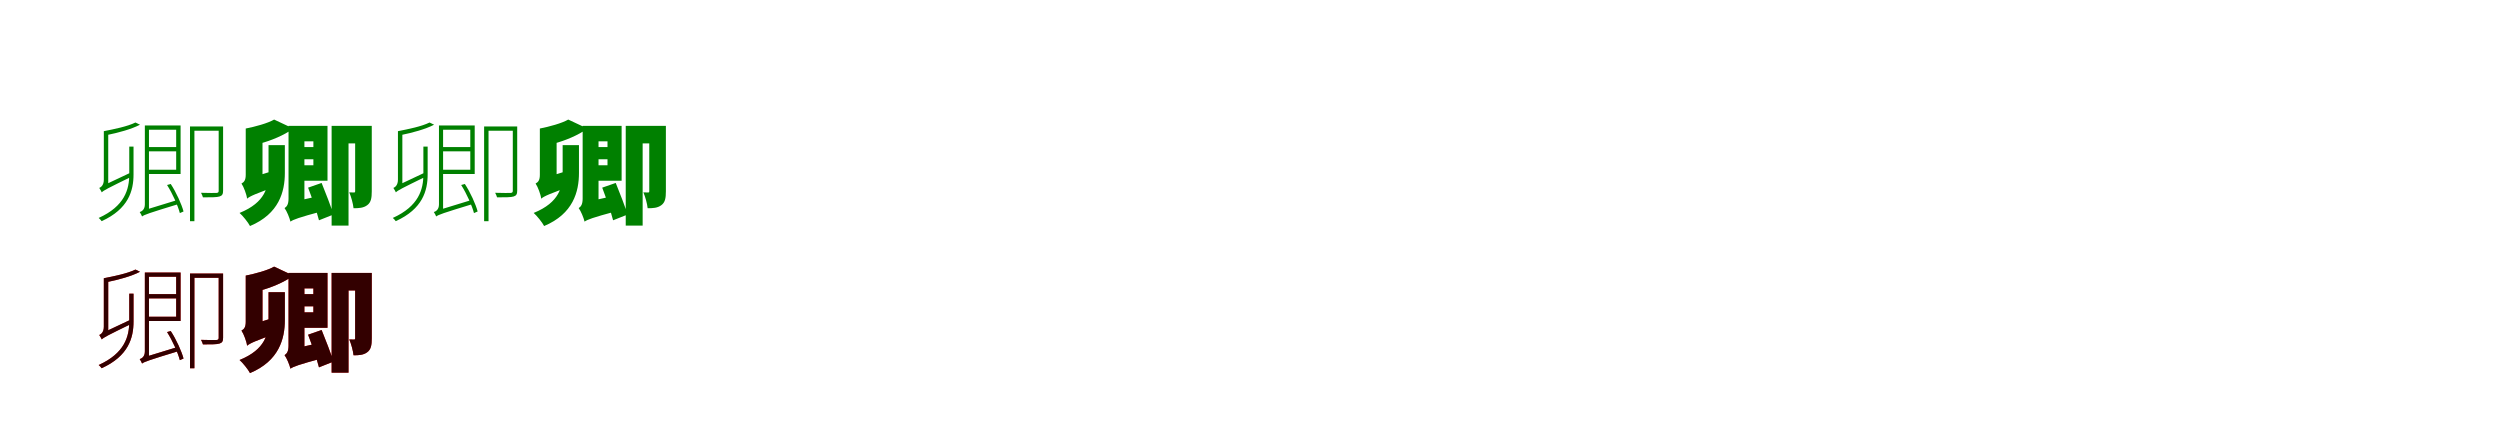 <?xml version="1.0" encoding="UTF-8"?>
<svg width="1700" height="300" xmlns="http://www.w3.org/2000/svg">
<rect width="100%" height="100%" fill="white"/>
<g fill="green" transform="translate(100 100) scale(0.1 -0.1)"><path d="M0.0 0.0V-29.0H213.0V0.0ZM136.0 -258.0C174.0 -318.0 210.0 -399.0 223.0 -449.0L248.0 -438.0C235.0 -389.0 199.0 -309.0 161.0 -251.0ZM0.0 147.0V118.0H198.0V-154.0H0.0V-183.0H228.0V147.0ZM487.0 140.0V-297.0C487.0 -307.0 484.0 -311.0 472.0 -312.0C459.0 -312.0 420.0 -313.0 367.0 -311.0C372.0 -321.0 378.0 -333.0 380.0 -342.0C437.0 -342.0 475.0 -342.0 493.0 -336.0C512.0 -330.0 517.0 -319.0 517.0 -296.0V140.0ZM292.0 140.0V-504.0H322.0V111.0H506.0V140.0ZM-34.0 -472.0C-18.0 -460.0 6.0 -451.0 219.0 -386.0C217.0 -380.0 214.0 -366.0 213.0 -358.0L-12.0 -427.0L-34.0 -445.0ZM-79.0 167.0C-133.0 140.0 -223.0 122.0 -294.0 108.0C-285.0 101.0 -275.0 90.0 -267.0 83.0C-198.0 97.0 -107.0 121.0 -48.0 152.0ZM-308.0 -308.0C-294.0 -294.0 -271.0 -282.0 -103.0 -200.0C-106.0 -195.0 -110.0 -182.0 -112.0 -174.0L-290.0 -258.0L-308.0 -279.0ZM-121.0 3.0V-185.0C-121.0 -288.0 -152.0 -402.0 -329.0 -482.0C-322.0 -487.0 -313.0 -498.0 -309.0 -504.0C-126.0 -421.0 -92.0 -297.0 -92.0 -186.0V3.0ZM-34.0 -472.0C-34.0 -459.0 13.0 -436.0 13.0 -436.0V147.0H-15.0V-390.0C-15.0 -426.0 -37.0 -438.0 -50.0 -442.0C-44.0 -450.0 -37.0 -464.0 -34.0 -472.0ZM-308.0 -308.0C-308.0 -295.0 -264.0 -268.0 -264.0 -268.0V108.0H-294.0V-222.0C-294.0 -259.0 -313.0 -273.0 -325.0 -278.0C-319.0 -287.0 -311.0 -301.0 -308.0 -308.0Z"/></g>
<g fill="green" transform="translate(200 100) scale(0.1 -0.1)"><path d="M0.0 0.0V-83.0H194.0V0.0ZM95.0 -276.0C122.0 -347.0 155.0 -442.0 169.0 -498.0L267.0 -459.0C251.0 -405.0 215.0 -313.0 187.0 -244.0ZM-2.0 144.0V39.0H131.0V-124.0H-2.0V-229.0H227.0V144.0ZM415.0 144.0V-299.0C415.0 -307.0 413.0 -309.0 407.0 -309.0C401.0 -309.0 388.0 -309.0 375.0 -308.0C388.0 -338.0 401.0 -385.0 404.0 -416.0C442.0 -416.0 471.0 -414.0 496.0 -396.0C523.0 -377.0 528.0 -347.0 528.0 -301.0V144.0ZM255.0 144.0V-534.0H370.0V25.0H474.0V144.0ZM-25.0 -507.0C-5.0 -493.0 29.0 -480.0 188.0 -437.0C183.0 -411.0 178.0 -364.0 178.0 -331.0L8.0 -369.0L-36.0 -406.0ZM-136.0 187.0C-178.0 162.0 -267.0 138.0 -329.0 126.0C-293.0 98.0 -253.0 55.0 -231.0 24.0C-158.0 44.0 -69.0 79.0 -6.0 126.0ZM-320.0 -351.0C-300.0 -334.0 -265.0 -318.0 -91.0 -256.0C-98.0 -231.0 -106.0 -184.0 -108.0 -151.0L-294.0 -209.0L-335.0 -246.0ZM-174.0 13.0V-173.0C-174.0 -270.0 -194.0 -376.0 -371.0 -448.0C-350.0 -466.0 -312.0 -513.0 -300.0 -537.0C-102.0 -454.0 -63.0 -303.0 -63.0 -176.0V13.0ZM-25.0 -507.0C-25.0 -471.0 70.0 -423.0 70.0 -423.0V144.0H-38.0V-350.0C-38.0 -389.0 -49.0 -405.0 -65.0 -415.0C-50.0 -435.0 -31.0 -481.0 -25.0 -507.0ZM-319.0 -351.0C-319.0 -315.0 -215.0 -271.0 -215.0 -271.0V126.0H-329.0V-189.0C-329.0 -226.0 -341.0 -239.0 -358.0 -248.0C-342.0 -271.0 -324.0 -322.0 -319.0 -351.0Z"/></g>
<g fill="green" transform="translate(300 100) scale(0.1 -0.1)"><path d="M0.0 0.0V-29.0H213.0V0.0ZM136.0 -258.0C174.0 -318.0 210.0 -399.0 223.0 -449.0L248.0 -438.0C235.0 -389.0 199.0 -309.0 161.0 -251.0ZM0.0 147.0V118.0H198.0V-154.0H0.0V-183.0H228.0V147.0ZM487.0 140.0V-297.0C487.0 -307.0 484.0 -311.0 472.0 -312.0C459.0 -312.0 420.0 -313.0 367.0 -311.0C372.0 -321.0 378.0 -333.0 380.0 -342.0C437.0 -342.0 475.0 -342.0 493.0 -336.0C512.0 -330.0 517.0 -319.0 517.0 -296.0V140.0ZM292.0 140.0V-504.0H322.0V111.0H506.0V140.0ZM-34.0 -472.0C-18.0 -460.0 6.0 -451.0 219.0 -386.0C217.0 -380.0 214.0 -366.0 213.0 -358.0L-12.0 -427.0L-34.0 -445.0ZM-79.0 167.0C-133.0 140.0 -223.0 122.0 -294.0 108.0C-285.0 101.0 -275.0 90.0 -267.0 83.0C-198.0 97.0 -107.0 121.0 -48.0 152.0ZM-308.0 -308.0C-294.0 -294.0 -271.0 -282.0 -103.0 -200.0C-106.0 -195.0 -110.0 -182.0 -112.0 -174.0L-290.0 -258.0L-308.0 -279.0ZM-121.0 3.0V-185.0C-121.0 -288.0 -152.0 -402.0 -329.0 -482.0C-322.0 -487.0 -313.0 -498.0 -309.0 -504.0C-126.0 -421.0 -92.0 -297.0 -92.0 -186.0V3.0ZM-34.0 -472.0C-34.0 -459.0 13.0 -436.0 13.0 -436.0V147.0H-15.0V-390.0C-15.0 -426.0 -37.0 -438.0 -50.0 -442.0C-44.0 -450.0 -37.0 -464.0 -34.0 -472.0ZM-308.0 -308.0C-308.0 -295.0 -264.0 -268.0 -264.0 -268.0V108.0H-294.0V-222.0C-294.0 -259.0 -313.0 -273.0 -325.0 -278.0C-319.0 -287.0 -311.0 -301.0 -308.0 -308.0Z"/></g>
<g fill="green" transform="translate(400 100) scale(0.1 -0.1)"><path d="M0.0 0.0V-83.0H194.0V0.0ZM95.0 -276.0C122.0 -347.0 155.0 -442.0 169.0 -498.0L267.0 -459.0C251.0 -405.0 215.0 -313.0 187.0 -244.0ZM-2.0 144.0V39.0H131.0V-124.0H-2.0V-229.0H227.0V144.0ZM415.0 144.0V-299.0C415.0 -307.0 413.0 -309.0 407.0 -309.0C401.0 -309.0 388.0 -309.0 375.0 -308.0C388.0 -338.0 401.0 -385.0 404.0 -416.0C442.0 -416.0 471.0 -414.0 496.0 -396.0C523.0 -377.0 528.0 -347.0 528.0 -301.0V144.0ZM255.0 144.0V-534.0H370.0V25.0H474.0V144.0ZM-25.0 -507.0C-5.0 -493.0 29.0 -480.0 188.0 -437.0C183.0 -411.0 178.0 -364.0 178.0 -331.0L8.0 -369.0L-36.0 -406.0ZM-136.0 187.0C-178.0 162.0 -267.0 138.0 -329.0 126.0C-293.0 98.0 -253.0 55.0 -231.0 24.0C-158.0 44.0 -69.0 79.0 -6.0 126.0ZM-320.0 -351.0C-300.0 -334.0 -265.0 -318.0 -91.0 -256.0C-98.0 -231.0 -106.0 -184.0 -108.0 -151.0L-294.0 -209.0L-335.0 -246.0ZM-174.0 13.0V-173.0C-174.0 -270.0 -194.0 -376.0 -371.0 -448.0C-350.0 -466.0 -312.0 -513.0 -300.0 -537.0C-102.0 -454.0 -63.0 -303.0 -63.0 -176.0V13.0ZM-25.0 -507.0C-25.0 -471.0 70.0 -423.0 70.0 -423.0V144.0H-38.0V-350.0C-38.0 -389.0 -49.0 -405.0 -65.0 -415.0C-50.0 -435.0 -31.0 -481.0 -25.0 -507.0ZM-319.0 -351.0C-319.0 -315.0 -215.0 -271.0 -215.0 -271.0V126.0H-329.0V-189.0C-329.0 -226.0 -341.0 -239.0 -358.0 -248.0C-342.0 -271.0 -324.0 -322.0 -319.0 -351.0Z"/></g>
<g fill="red" transform="translate(100 200) scale(0.1 -0.1)"><path d="M0.0 0.0V-29.0H213.0V0.0ZM136.0 -258.0C174.0 -318.0 210.0 -399.0 223.0 -449.0L248.0 -438.0C235.0 -389.0 199.0 -309.0 161.0 -251.0ZM0.0 147.0V118.0H198.0V-154.0H0.0V-183.0H228.0V147.0ZM487.0 140.0V-297.0C487.0 -307.0 484.0 -311.0 472.0 -312.0C459.0 -312.0 420.0 -313.0 367.0 -311.0C372.0 -321.0 378.0 -333.0 380.0 -342.0C437.0 -342.0 475.0 -342.0 493.0 -336.0C512.0 -330.0 517.0 -319.0 517.0 -296.0V140.0ZM292.0 140.0V-504.0H322.0V111.0H506.0V140.0ZM-34.0 -472.0C-18.0 -460.0 6.0 -451.0 219.0 -386.0C217.0 -380.0 214.0 -366.0 213.0 -358.0L-12.0 -427.0L-34.0 -445.0ZM-79.0 167.0C-133.0 140.0 -223.0 122.0 -294.0 108.0C-285.0 101.0 -275.0 90.0 -267.0 83.0C-198.0 97.0 -107.0 121.0 -48.0 152.0ZM-308.0 -308.0C-294.0 -294.0 -271.0 -282.0 -103.0 -200.0C-106.0 -195.0 -110.0 -182.0 -112.0 -174.0L-290.0 -258.0L-308.0 -279.0ZM-121.0 3.0V-185.0C-121.0 -288.0 -152.0 -402.0 -329.0 -482.0C-322.0 -487.0 -313.0 -498.0 -309.0 -504.0C-126.0 -421.0 -92.0 -297.0 -92.0 -186.0V3.0ZM-34.0 -472.0C-34.0 -459.0 13.0 -436.0 13.0 -436.0V147.0H-15.0V-390.0C-15.0 -426.0 -37.0 -438.0 -50.0 -442.0C-44.0 -450.0 -37.0 -464.0 -34.0 -472.0ZM-308.0 -308.0C-308.0 -295.0 -264.0 -268.0 -264.0 -268.0V108.0H-294.0V-222.0C-294.0 -259.0 -313.0 -273.0 -325.0 -278.0C-319.0 -287.0 -311.0 -301.0 -308.0 -308.0Z"/></g>
<g fill="black" opacity=".8" transform="translate(100 200) scale(0.1 -0.1)"><path d="M0.0 0.0V-29.0H213.0V0.0ZM136.0 -258.0C174.0 -318.0 210.0 -399.0 223.0 -449.0L248.0 -438.0C235.0 -389.0 199.0 -309.0 161.0 -251.0ZM0.0 147.0V118.0H198.0V-154.0H0.0V-183.0H228.0V147.0ZM487.0 140.0V-297.0C487.0 -307.0 484.0 -311.0 472.0 -312.0C459.0 -312.0 420.0 -313.0 367.0 -311.0C372.0 -321.0 378.0 -333.0 380.0 -342.0C437.0 -342.0 475.0 -342.0 493.0 -336.0C512.0 -330.0 517.0 -319.0 517.0 -296.0V140.0ZM292.0 140.0V-504.0H322.0V111.0H506.0V140.0ZM-34.0 -472.0C-18.0 -460.0 6.0 -451.0 219.0 -386.0C217.0 -380.0 214.0 -366.0 213.0 -358.0L-12.0 -427.0L-34.0 -445.0ZM-79.0 167.0C-133.0 140.0 -223.0 122.0 -294.0 108.0C-285.0 101.0 -275.0 90.0 -267.0 83.0C-198.0 97.0 -107.0 121.0 -48.0 152.0ZM-308.0 -308.0C-294.0 -294.0 -271.0 -282.0 -103.0 -200.0C-106.0 -195.0 -110.0 -182.0 -112.0 -174.0L-290.0 -258.0L-308.0 -279.0ZM-121.0 3.0V-185.0C-121.0 -288.0 -152.0 -402.0 -329.0 -482.0C-322.0 -487.0 -313.0 -498.0 -309.0 -504.0C-126.0 -421.0 -92.0 -297.0 -92.0 -186.0V3.0ZM-34.0 -472.0C-34.0 -459.0 13.0 -436.0 13.0 -436.0V147.0H-15.0V-390.0C-15.0 -426.0 -37.0 -438.0 -50.0 -442.0C-44.0 -450.0 -37.0 -464.0 -34.0 -472.0ZM-308.0 -308.0C-308.0 -295.0 -264.0 -268.0 -264.0 -268.0V108.0H-294.0V-222.0C-294.0 -259.0 -313.0 -273.0 -325.0 -278.0C-319.0 -287.0 -311.0 -301.0 -308.0 -308.0Z"/></g>
<g fill="red" transform="translate(200 200) scale(0.1 -0.1)"><path d="M0.0 0.0V-83.0H194.0V0.0ZM95.0 -276.0C122.0 -347.0 155.0 -442.0 169.0 -498.0L267.0 -459.0C251.0 -405.0 215.0 -313.0 187.0 -244.0ZM-2.0 144.0V39.0H131.0V-124.0H-2.0V-229.0H227.0V144.0ZM415.0 144.0V-299.0C415.0 -307.0 413.0 -309.0 407.0 -309.0C401.0 -309.0 388.0 -309.0 375.0 -308.0C388.0 -338.0 401.0 -385.0 404.0 -416.0C442.0 -416.0 471.0 -414.0 496.0 -396.0C523.0 -377.0 528.0 -347.0 528.0 -301.0V144.0ZM255.0 144.0V-534.0H370.0V25.0H474.0V144.0ZM-25.0 -507.0C-5.0 -493.0 29.0 -480.0 188.0 -437.0C183.0 -411.0 178.0 -364.0 178.0 -331.0L8.0 -369.0L-36.0 -406.0ZM-136.0 187.0C-178.0 162.0 -267.0 138.0 -329.0 126.0C-293.0 98.0 -253.0 55.0 -231.0 24.0C-158.0 44.0 -69.0 79.0 -6.0 126.0ZM-320.0 -351.0C-300.0 -334.0 -265.0 -318.0 -91.0 -256.0C-98.0 -231.0 -106.0 -184.0 -108.0 -151.0L-294.0 -209.0L-335.0 -246.0ZM-174.0 13.0V-173.0C-174.0 -270.0 -194.0 -376.0 -371.0 -448.0C-350.0 -466.0 -312.0 -513.0 -300.0 -537.0C-102.0 -454.0 -63.0 -303.0 -63.0 -176.0V13.0ZM-25.0 -507.0C-25.0 -471.0 70.0 -423.0 70.0 -423.0V144.0H-38.0V-350.0C-38.0 -389.0 -49.0 -405.0 -65.0 -415.0C-50.0 -435.0 -31.0 -481.0 -25.0 -507.0ZM-319.0 -351.0C-319.0 -315.0 -215.0 -271.0 -215.0 -271.0V126.0H-329.0V-189.0C-329.0 -226.0 -341.0 -239.0 -358.0 -248.0C-342.0 -271.0 -324.0 -322.0 -319.0 -351.0Z"/></g>
<g fill="black" opacity=".8" transform="translate(200 200) scale(0.1 -0.1)"><path d="M0.0 0.0V-83.0H194.0V0.0ZM95.0 -276.0C122.0 -347.0 155.0 -442.0 169.0 -498.0L267.0 -459.0C251.0 -405.0 215.0 -313.0 187.0 -244.0ZM-2.0 144.0V39.0H131.0V-124.0H-2.0V-229.0H227.0V144.0ZM415.0 144.0V-299.0C415.0 -307.0 413.0 -309.0 407.0 -309.0C401.0 -309.0 388.0 -309.0 375.0 -308.0C388.0 -338.0 401.0 -385.0 404.0 -416.0C442.0 -416.0 471.0 -414.0 496.0 -396.0C523.0 -377.0 528.0 -347.0 528.0 -301.0V144.0ZM255.0 144.0V-534.0H370.0V25.0H474.0V144.0ZM-25.0 -507.0C-5.0 -493.0 29.0 -480.0 188.0 -437.0C183.0 -411.0 178.0 -364.0 178.0 -331.0L8.0 -369.0L-36.0 -406.0ZM-136.0 187.0C-178.0 162.0 -267.0 138.0 -329.0 126.0C-293.0 98.0 -253.0 55.0 -231.0 24.0C-158.0 44.0 -69.0 79.0 -6.0 126.0ZM-320.0 -351.0C-300.0 -334.0 -265.0 -318.0 -91.0 -256.0C-98.0 -231.0 -106.0 -184.0 -108.0 -151.0L-294.0 -209.0L-335.0 -246.0ZM-174.0 13.0V-173.0C-174.0 -270.0 -194.0 -376.0 -371.0 -448.0C-350.0 -466.0 -312.0 -513.0 -300.0 -537.0C-102.0 -454.0 -63.0 -303.0 -63.0 -176.0V13.0ZM-25.0 -507.0C-25.0 -471.0 70.0 -423.0 70.0 -423.0V144.0H-38.0V-350.0C-38.0 -389.0 -49.0 -405.0 -65.0 -415.0C-50.0 -435.0 -31.0 -481.0 -25.0 -507.0ZM-319.0 -351.0C-319.0 -315.0 -215.0 -271.0 -215.0 -271.0V126.0H-329.0V-189.0C-329.0 -226.0 -341.0 -239.0 -358.0 -248.0C-342.0 -271.0 -324.0 -322.0 -319.0 -351.0Z"/></g>
</svg>

